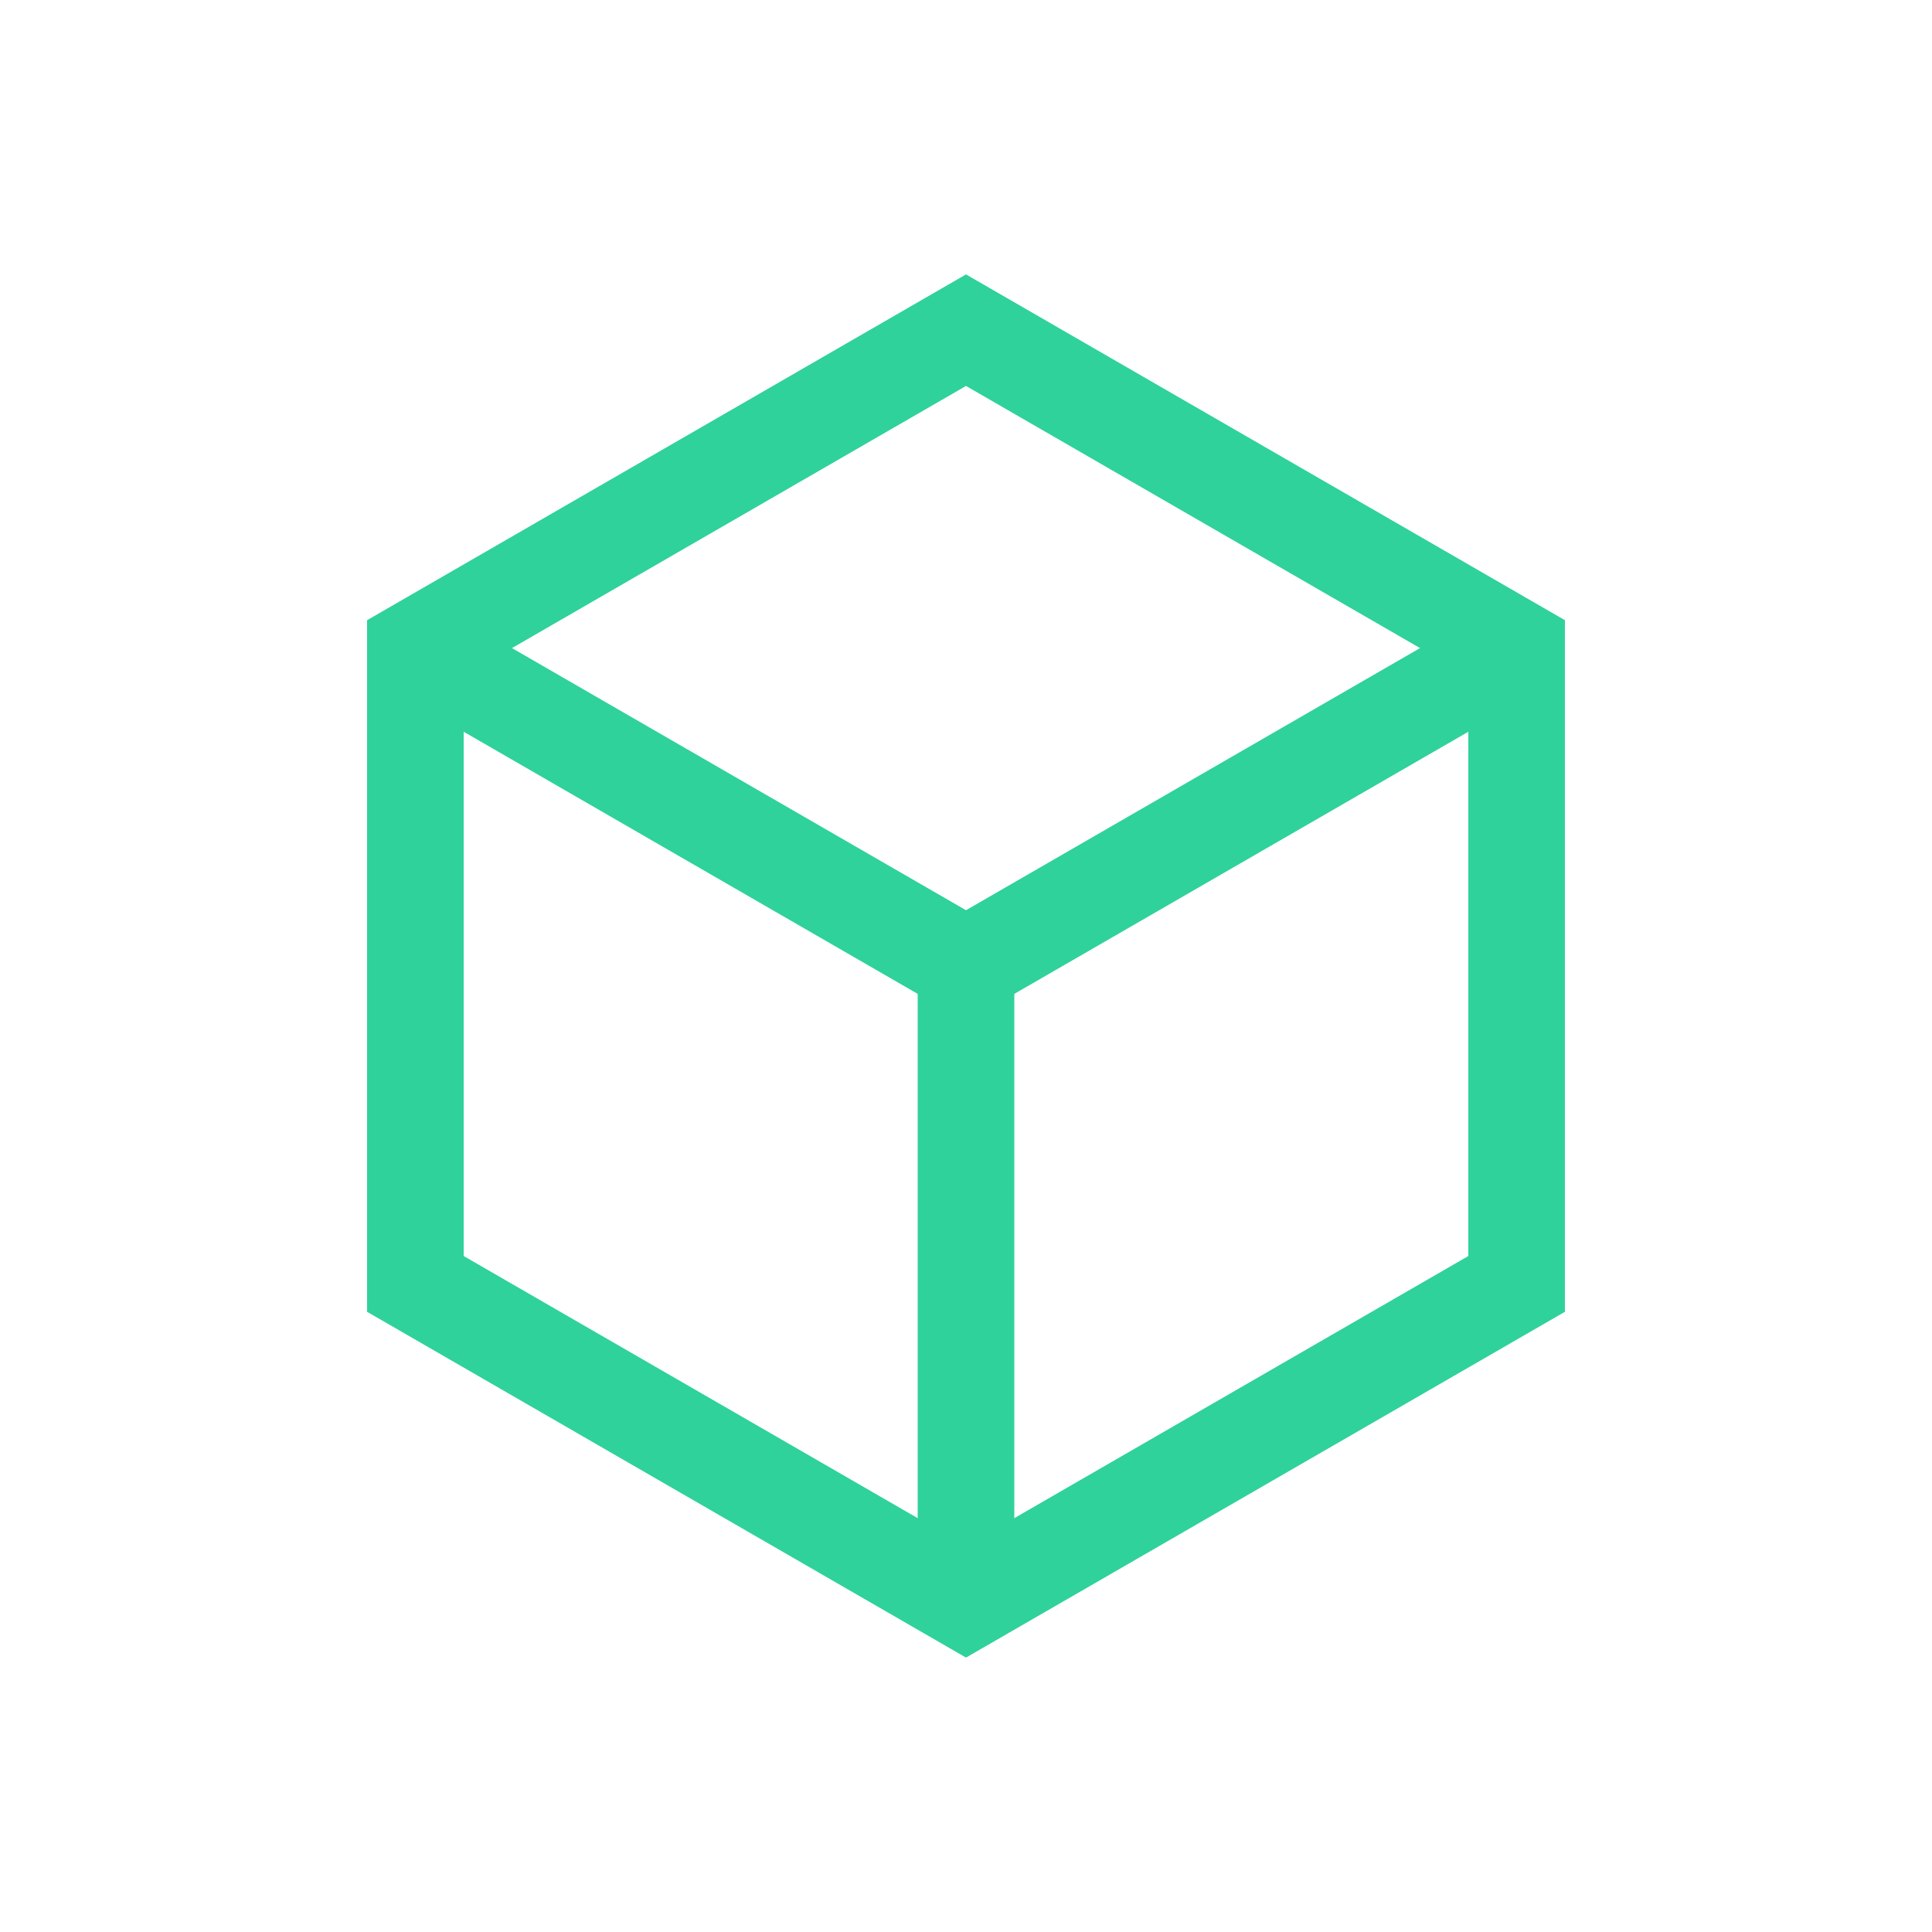 <?xml version="1.0" encoding="iso-8859-1"?>
<!-- Generator: Adobe Illustrator 24.1.2, SVG Export Plug-In . SVG Version: 6.00 Build 0)  -->
<svg version="1.1" id="Layer_1" xmlns="http://www.w3.org/2000/svg" xmlns:xlink="http://www.w3.org/1999/xlink" x="0px" y="0px"
	 viewBox="0 0 20 20" style="enable-background:new 0 0 20 20;" xml:space="preserve">
<g>
	<polygon style="fill:none;stroke:#2FD29A;stroke-miterlimit:10;" points="4.3,6.709 4.3,13.291 10,16.582 15.7,13.291 15.7,6.709 
		10,3.418 	"/>
	<polyline style="fill:none;stroke:#2FD29A;stroke-miterlimit:10;" points="4.3,6.709 10,10 15.7,6.709 	"/>
	<line style="fill:none;stroke:#2FD29A;stroke-miterlimit:10;" x1="10" y1="10" x2="10" y2="16.582"/>
</g>
</svg>
